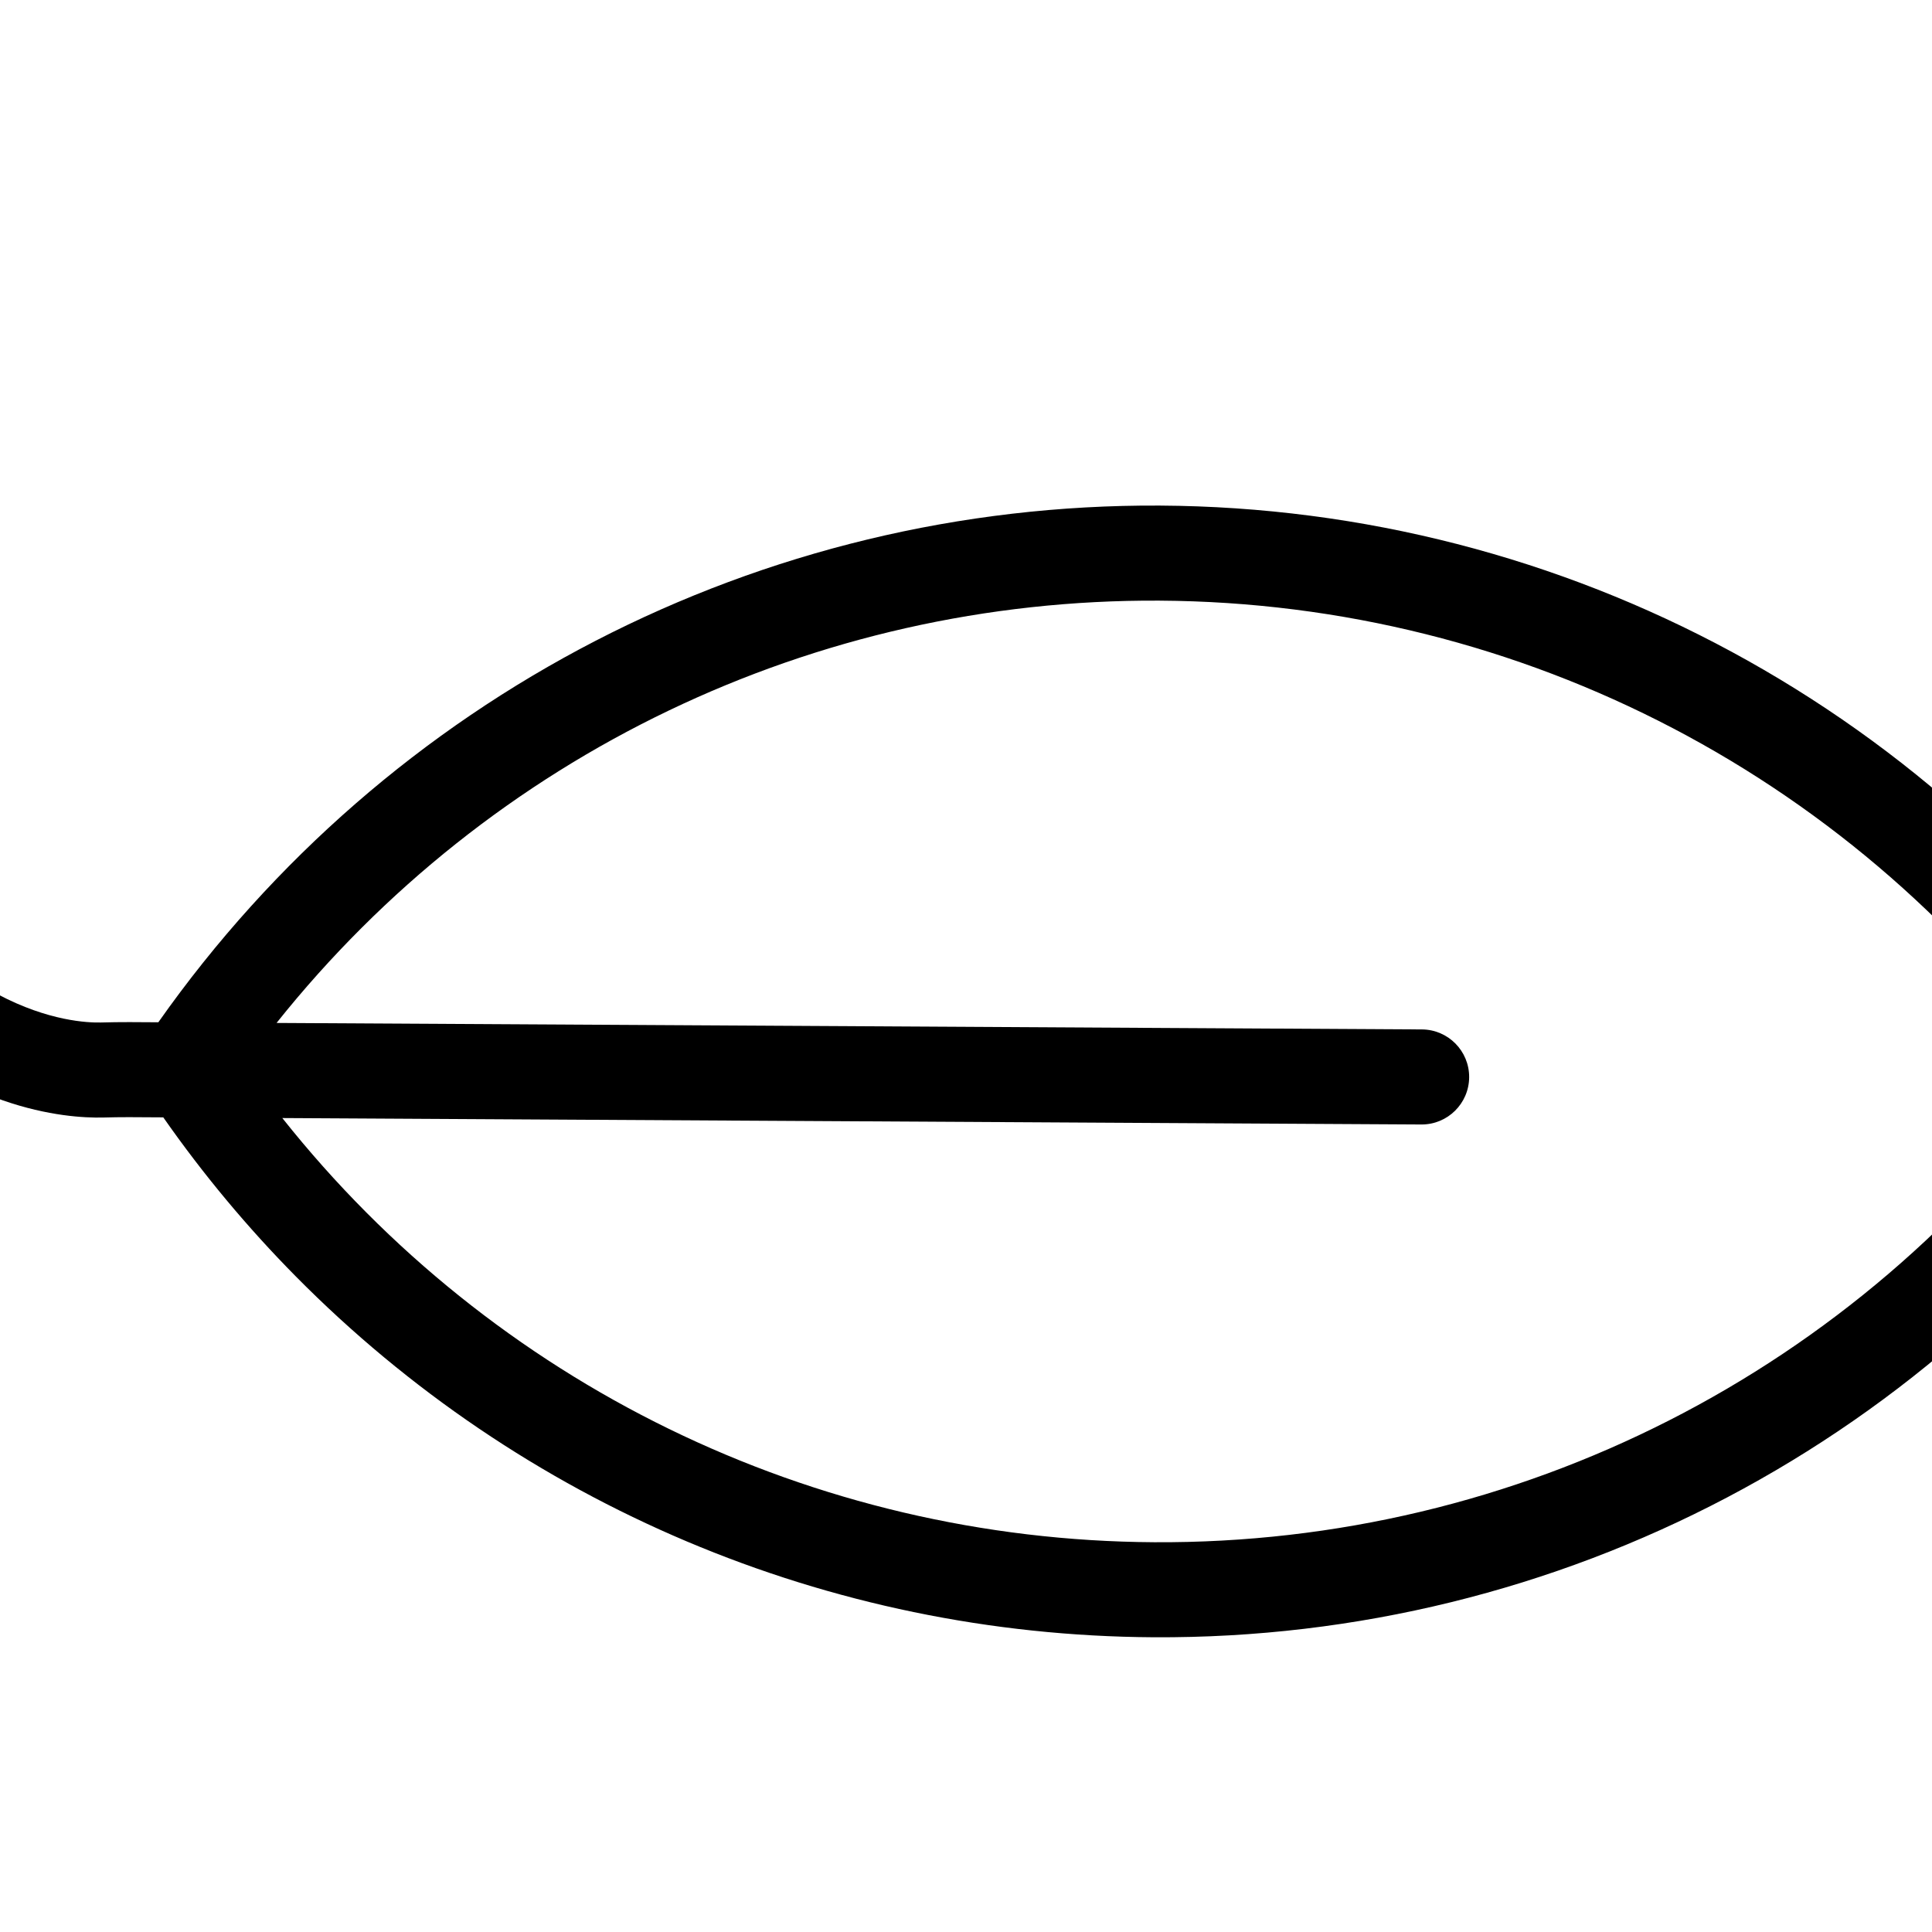 <?xml version="1.0" encoding="UTF-8" standalone="no"?>
<!-- Generator: Adobe Illustrator 18.0.0, SVG Export Plug-In . SVG Version: 6.00 Build 0)  -->

<svg
   xmlns:dc="http://purl.org/dc/elements/1.1/"
   xmlns:cc="http://creativecommons.org/ns#"
   xmlns:rdf="http://www.w3.org/1999/02/22-rdf-syntax-ns#"
   xmlns:svg="http://www.w3.org/2000/svg"
   xmlns="http://www.w3.org/2000/svg"
   xmlns:sodipodi="http://sodipodi.sourceforge.net/DTD/sodipodi-0.dtd"
   xmlns:inkscape="http://www.inkscape.org/namespaces/inkscape"
   version="1.1"
   id="Capa_1"
   x="0px"
   y="0px"
   viewBox="0 0 243.86 243.86"
   style="enable-background:new 0 0 243.86 243.86;"
   xml:space="preserve"
   inkscape:version="0.91 r13725"
   sodipodi:docname="elliptic.svg"><defs
     id="defs39" /><sodipodi:namedview
     pagecolor="#ffffff"
     bordercolor="#666666"
     borderopacity="1"
     objecttolerance="10"
     gridtolerance="10"
     guidetolerance="10"
     inkscape:pageopacity="0"
     inkscape:pageshadow="2"
     inkscape:window-width="690"
     inkscape:window-height="480"
     id="namedview37"
     showgrid="false"
     inkscape:zoom="0.96776839"
     inkscape:cx="77.464549"
     inkscape:cy="121.93"
     inkscape:window-x="0"
     inkscape:window-y="0"
     inkscape:window-maximized="0"
     inkscape:current-layer="Capa_1" /><g
     id="g3"
     transform="matrix(0.703,0.711,-0.711,0.703,122.866,-50.502)"><path
       d="m 240.944,26.306 c -0.471,-2.389 -2.339,-4.257 -4.728,-4.728 C 185.838,11.66 134.119,27.381 97.864,63.636 62.226,99.274 46.446,149.855 55.34,199.415 l -2.57,2.57 c -0.853,0.853 -1.682,1.729 -2.509,2.606 -2.215,2.352 -14.682,13.687 -42.642,5.858 -3.19,-0.893 -6.502,0.969 -7.396,4.16 -0.894,3.191 0.969,6.502 4.16,7.396 8.16,2.285 15.313,3.192 21.536,3.192 19.508,0 29.831,-8.932 33.076,-12.377 0.745,-0.791 1.491,-1.581 2.26,-2.35 l 3.059,-3.059 c 8.69,1.489 17.405,2.22 26.065,2.22 40.336,0 79.406,-15.873 108.506,-44.974 36.256,-36.254 51.978,-87.974 42.059,-138.351 z m -50.543,129.867 c -30.525,30.525 -72.947,45.255 -115.459,40.612 L 176.618,95.108 c 2.343,-2.343 2.343,-6.142 0,-8.485 -2.343,-2.343 -6.143,-2.343 -8.485,0 L 65.893,188.862 c -5.084,-42.939 9.624,-85.908 40.456,-116.74 32.463,-32.462 78.379,-47.066 123.549,-39.498 7.57,45.169 -7.035,91.086 -39.497,123.549 z"
       id="path5"
       inkscape:connector-curvature="0" /></g><g
     id="g7" /><g
     id="g9" /><g
     id="g11" /><g
     id="g13" /><g
     id="g15" /><g
     id="g17" /><g
     id="g19" /><g
     id="g21" /><g
     id="g23" /><g
     id="g25" /><g
     id="g27" /><g
     id="g29" /><g
     id="g31" /><g
     id="g33" /><g
     id="g35" /></svg>